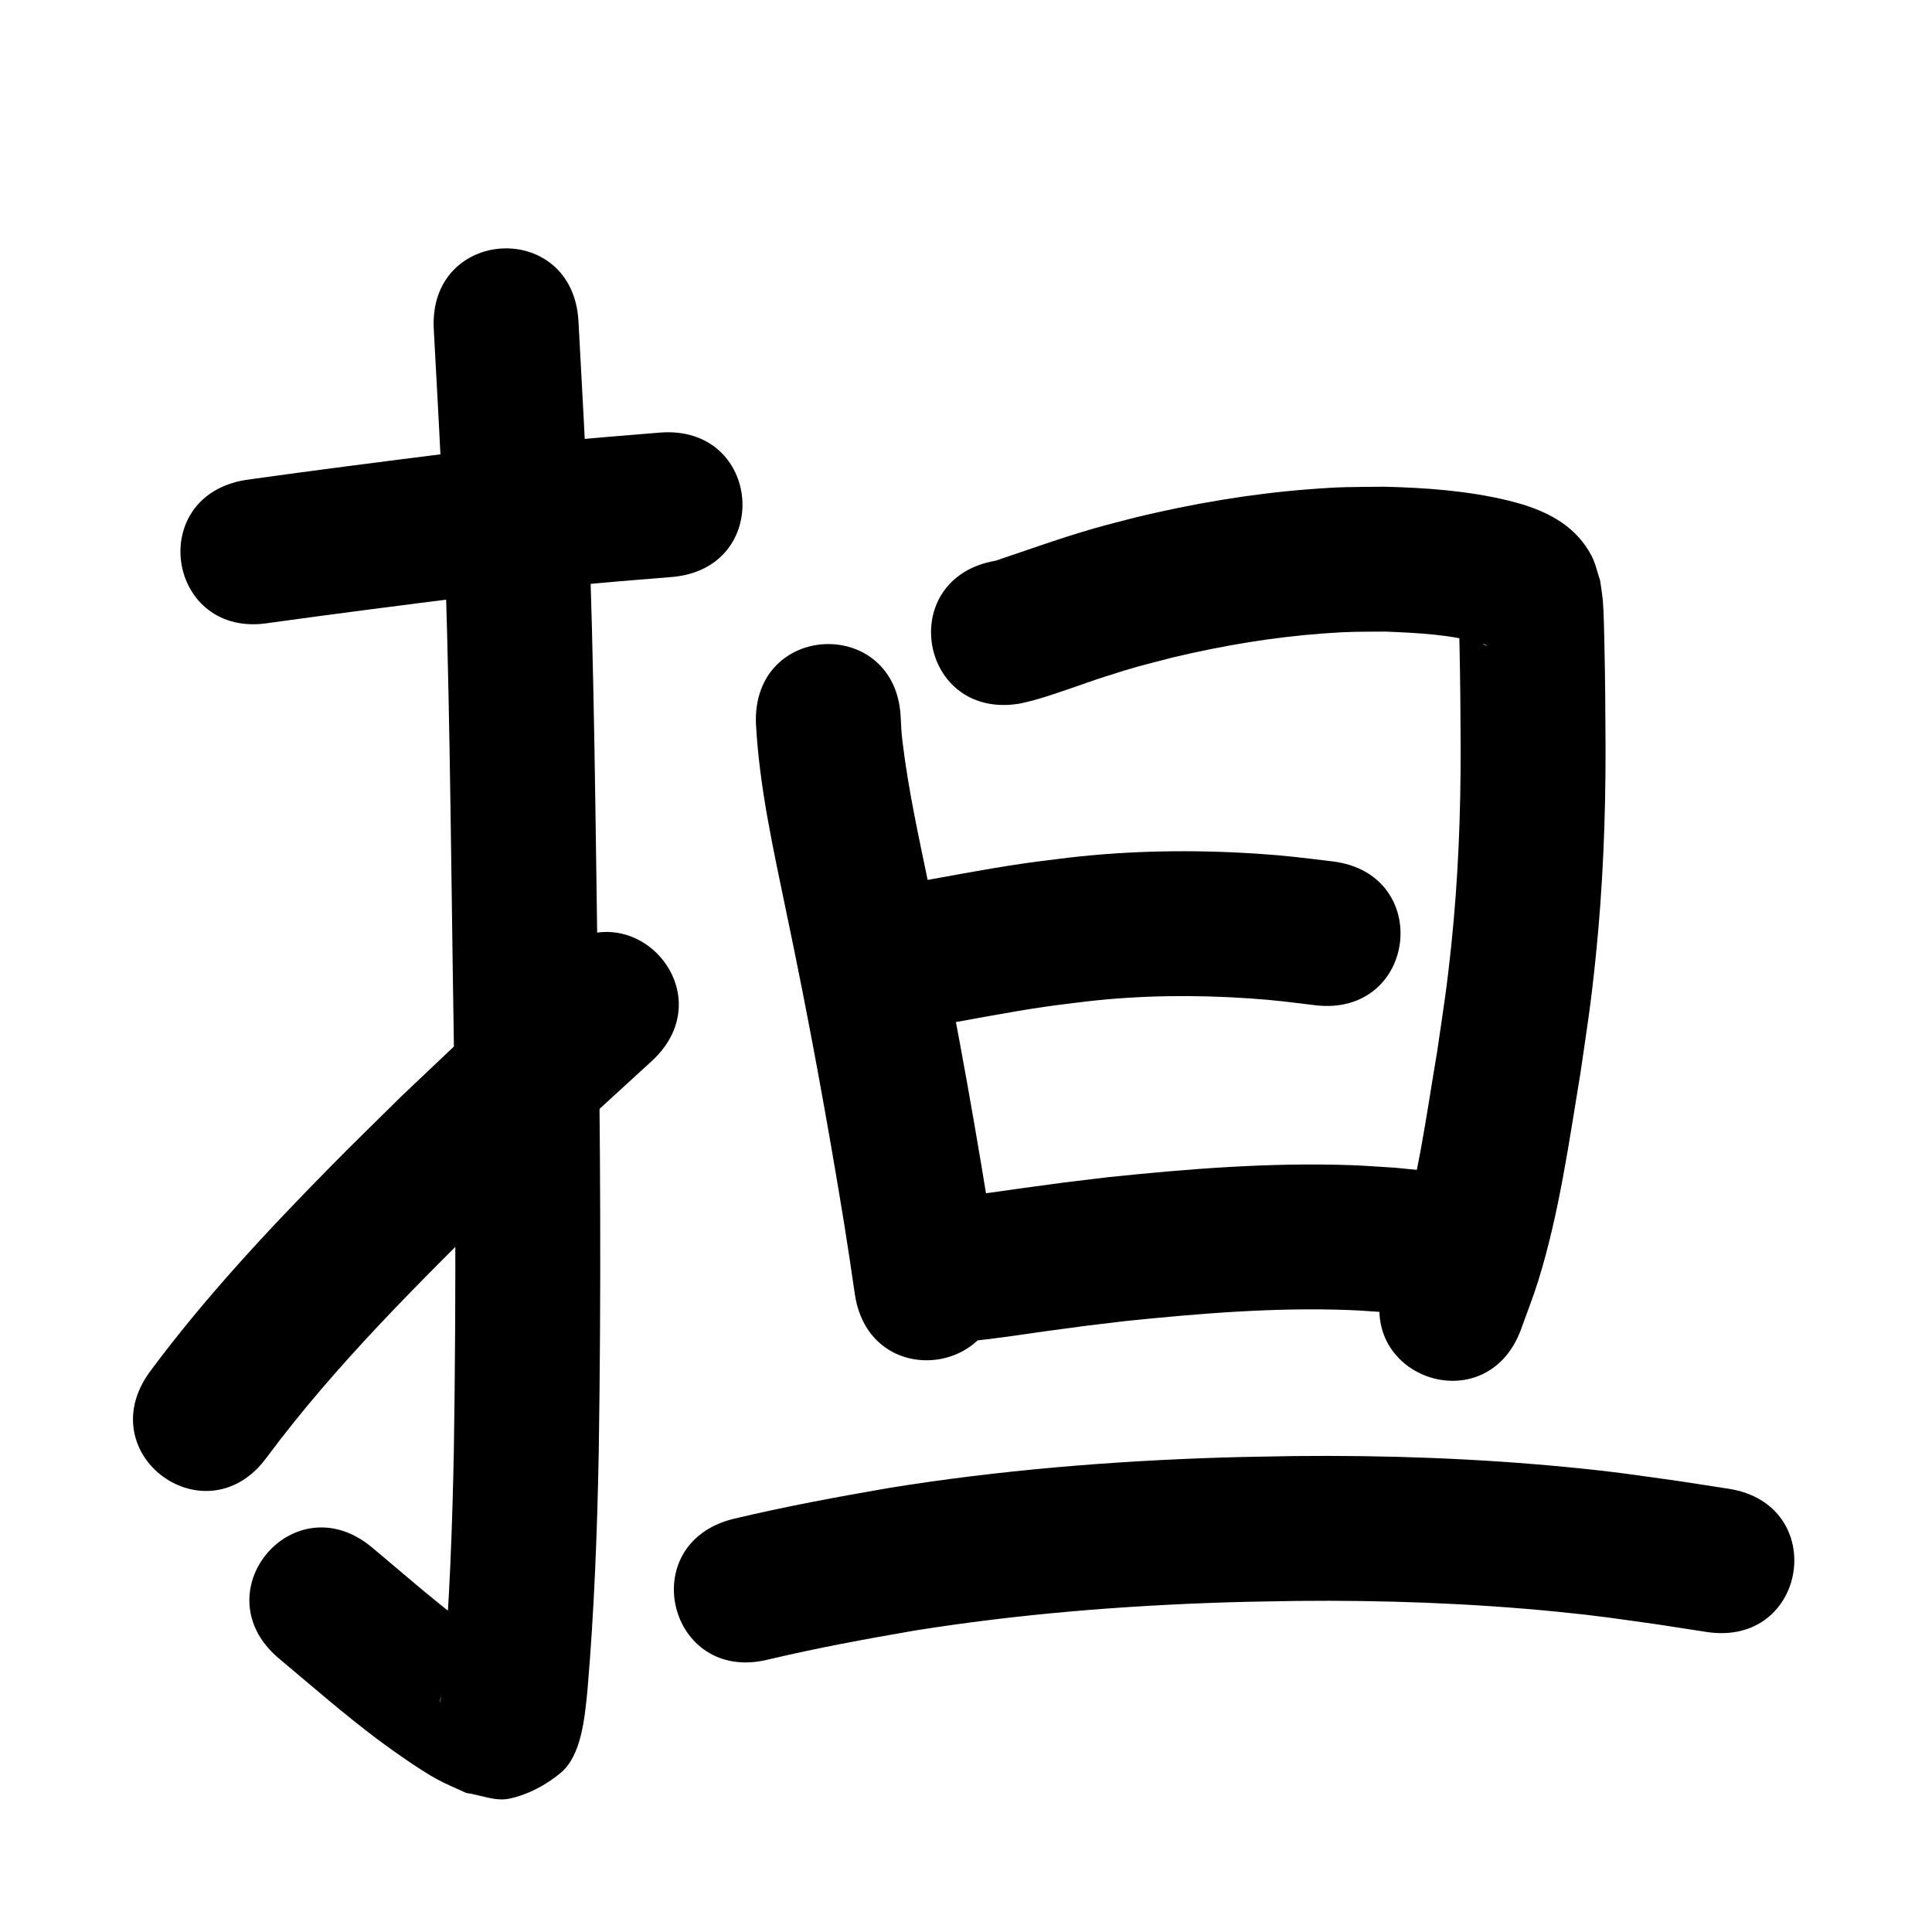 <?xml version="1.0" ?>
<svg xmlns="http://www.w3.org/2000/svg" width="1000" height="1000">
<path d="m 139.164,322.444 c 34.1,-4.73 68.246,-9.121 102.407,-13.388 35.205,-4.356 70.529,-7.615 105.891,-10.38 52.871,-4.137 47.02,-78.909 -5.851,-74.771 v 0 c -36.512,2.86 -72.985,6.229 -109.336,10.73 -35.057,4.379 -70.102,8.871 -105.09,13.772 -52.352,8.471 -40.373,82.508 11.979,74.037 z"/>
<path d="m 224.527,170.421 c 1.746,32.082 3.52,64.159 4.94,96.258 3.152,80.592 3.779,161.255 4.974,241.893 1.36,80.453 1.729,160.919 0.487,241.374 -0.782,39.786 -2.209,79.58 -5.646,119.232 -0.274,2.538 -0.502,5.08 -0.822,7.613 -1.41,11.142 -1.564,-1.88 4.651,-7.824 14.156,-13.538 15.484,-11.927 29.814,-12.754 -0.822,-0.665 -1.598,-1.39 -2.465,-1.994 -13.243,-9.228 -5.268,-2.713 -21.096,-14.708 -16.084,-12.189 -31.283,-25.579 -46.756,-38.519 -40.684,-34.02 -88.795,23.515 -48.111,57.535 v 0 c 16.93,14.157 33.576,28.748 51.244,41.992 7.555,5.664 21.729,15.64 30.256,20.313 4.941,2.707 10.196,4.796 15.294,7.193 7.434,0.987 14.963,4.504 22.301,2.961 9.651,-2.03 18.848,-6.96 26.47,-13.219 11.018,-9.047 12.542,-28.965 13.941,-42.142 3.559,-41.415 5.131,-82.97 5.915,-124.524 1.248,-81.211 0.89,-162.432 -0.486,-243.641 -1.206,-81.373 -1.842,-162.772 -5.039,-244.098 -1.435,-32.383 -3.223,-64.744 -4.983,-97.111 -2.948,-52.951 -77.832,-48.781 -74.884,4.17 z"/>
<path d="m 138.172,754.182 c 36.14,-48.572 79.58,-91.072 122.476,-133.563 50.853,-48.075 25.307,-24.294 76.631,-71.347 39.088,-35.842 -11.6,-91.121 -50.688,-55.279 v 0 c -52.598,48.238 -26.349,23.791 -78.736,73.353 -12.077,11.974 -24.297,23.806 -36.232,35.922 -33.313,33.816 -65.841,68.684 -94.151,106.861 -31.15,42.921 29.549,86.973 60.699,44.053 z"/>
<path d="m 391.274,374.536 c 1.766,33.194 9.171,65.814 15.873,98.276 11.262,53.538 21.135,107.347 29.913,161.344 3.877,25.031 2.09,13.162 5.391,35.604 7.72,52.468 81.921,41.551 74.201,-10.917 v 0 c -3.414,-23.194 -1.569,-10.951 -5.564,-36.725 -8.955,-55.045 -19.011,-109.902 -30.492,-164.48 -5.044,-24.395 -10.453,-48.831 -13.437,-73.591 -0.647,-5.365 -0.685,-7.383 -0.936,-12.292 -1.967,-52.997 -76.916,-50.214 -74.948,2.782 z"/>
<path d="m 528.082,364.13 c 2.455,-0.594 4.935,-1.095 7.366,-1.783 12.392,-3.507 24.429,-8.252 36.685,-12.183 17.255,-5.535 17.005,-5.197 34.995,-9.894 25.509,-6.06 51.42,-10.438 77.579,-12.376 14.584,-1.08 18.117,-0.88 32.339,-0.981 17.039,0.691 34.449,1.499 50.895,6.423 0.565,0.237 1.153,0.423 1.694,0.71 0.051,0.027 -0.056,0.15 -0.111,0.131 -0.615,-0.21 -1.232,-0.441 -1.788,-0.778 -1.248,-0.759 -2.563,-1.47 -3.601,-2.497 -6.214,-6.143 -5.521,-5.966 -8.802,-12.772 -0.1,0.182 -0.295,0.339 -0.299,0.546 -0.035,2.026 0.134,4.049 0.186,6.075 0.092,3.582 0.173,7.165 0.246,10.747 0.357,17.334 0.525,34.658 0.564,51.996 0.047,33.689 -1.273,67.381 -4.76,100.899 -2.487,23.903 -3.991,32.497 -7.462,56.31 -5.634,33.105 -9.879,66.739 -20.078,98.868 -2.007,6.323 -4.573,12.455 -6.859,18.683 -17.971,49.895 52.592,75.31 70.563,25.415 v 0 c 2.895,-8.157 6.11,-16.208 8.684,-24.472 10.916,-35.059 15.905,-71.605 21.912,-107.707 3.713,-25.628 5.308,-34.761 7.955,-60.548 3.671,-35.755 5.094,-71.691 5.046,-107.624 -0.044,-17.866 -0.206,-35.717 -0.584,-53.579 -0.096,-4.547 -0.339,-17.624 -0.787,-22.552 -0.325,-3.574 -0.95,-7.115 -1.425,-10.672 -1.504,-4.318 -2.362,-8.918 -4.511,-12.954 -7.708,-14.475 -20.58,-21.718 -35.528,-26.436 -2.565,-0.697 -5.11,-1.47 -7.694,-2.092 -20.974,-5.05 -42.663,-6.583 -64.163,-7.114 -17.121,0.195 -21.398,-0.027 -38.86,1.327 -30.152,2.338 -60.027,7.416 -89.418,14.492 -7.077,1.871 -14.191,3.609 -21.232,5.614 -17.406,4.957 -34.417,11.148 -51.569,16.886 -52.252,9.067 -39.43,82.963 12.823,73.896 z"/>
<path d="m 478.081,531.955 c 21.403,-3.578 42.668,-7.995 64.158,-11.051 6.841,-0.973 13.711,-1.734 20.566,-2.601 27.839,-3.172 55.925,-3.44 83.862,-1.541 13.978,0.95 20.213,1.881 34.023,3.546 52.659,6.287 61.55,-68.184 8.891,-74.471 v 0 c -16.139,-1.91 -22.901,-2.92 -39.303,-3.988 -32.305,-2.102 -64.773,-1.653 -96.951,2.055 -7.639,0.979 -15.293,1.847 -22.917,2.938 -21.337,3.053 -42.467,7.362 -63.709,10.981 -52.419,8.046 -41.04,82.178 11.379,74.132 z"/>
<path d="m 494.386,694.557 c 2.402,-0.13 4.809,-0.192 7.207,-0.391 13.113,-1.087 26.138,-3.278 39.163,-5.067 23.17,-3.182 17.329,-2.375 41.375,-5.279 38.597,-3.969 77.46,-7.207 116.299,-5.741 6.435,0.243 12.854,0.805 19.281,1.208 21.8,2.281 11.383,1.012 31.263,3.721 52.557,7.091 62.586,-67.235 10.029,-74.326 v 0 c -23.287,-3.115 -11.038,-1.658 -36.76,-4.257 -7.591,-0.446 -15.173,-1.071 -22.773,-1.338 -42.196,-1.48 -84.414,1.895 -126.344,6.277 -24.985,3.026 -18.983,2.194 -42.783,5.463 -8.941,1.228 -17.864,2.592 -26.816,3.737 -3.256,0.417 -6.017,0.682 -9.14,0.994 -53.033,0 -53.033,75 0,75 z"/>
<path d="m 397.638,858.966 c 25.038,-5.928 50.329,-10.603 75.678,-14.968 53.577,-8.56 107.752,-12.926 161.96,-14.633 11.991,-0.378 23.99,-0.483 35.985,-0.724 44.858,-0.448 89.761,1.145 134.415,5.545 22.426,2.21 31.097,3.642 53.003,6.709 8.189,1.265 16.378,2.531 24.567,3.796 52.412,8.091 63.854,-66.031 11.442,-74.122 v 0 c -8.547,-1.318 -17.095,-2.636 -25.642,-3.954 -23.772,-3.307 -32.732,-4.789 -57.103,-7.167 -47.247,-4.61 -94.752,-6.286 -142.21,-5.792 -12.563,0.259 -25.129,0.376 -37.688,0.778 -57.399,1.84 -114.756,6.542 -171.48,15.656 -27.157,4.696 -54.26,9.708 -81.077,16.105 -51.456,12.836 -33.304,85.606 18.152,72.77 z"/>
</svg>
